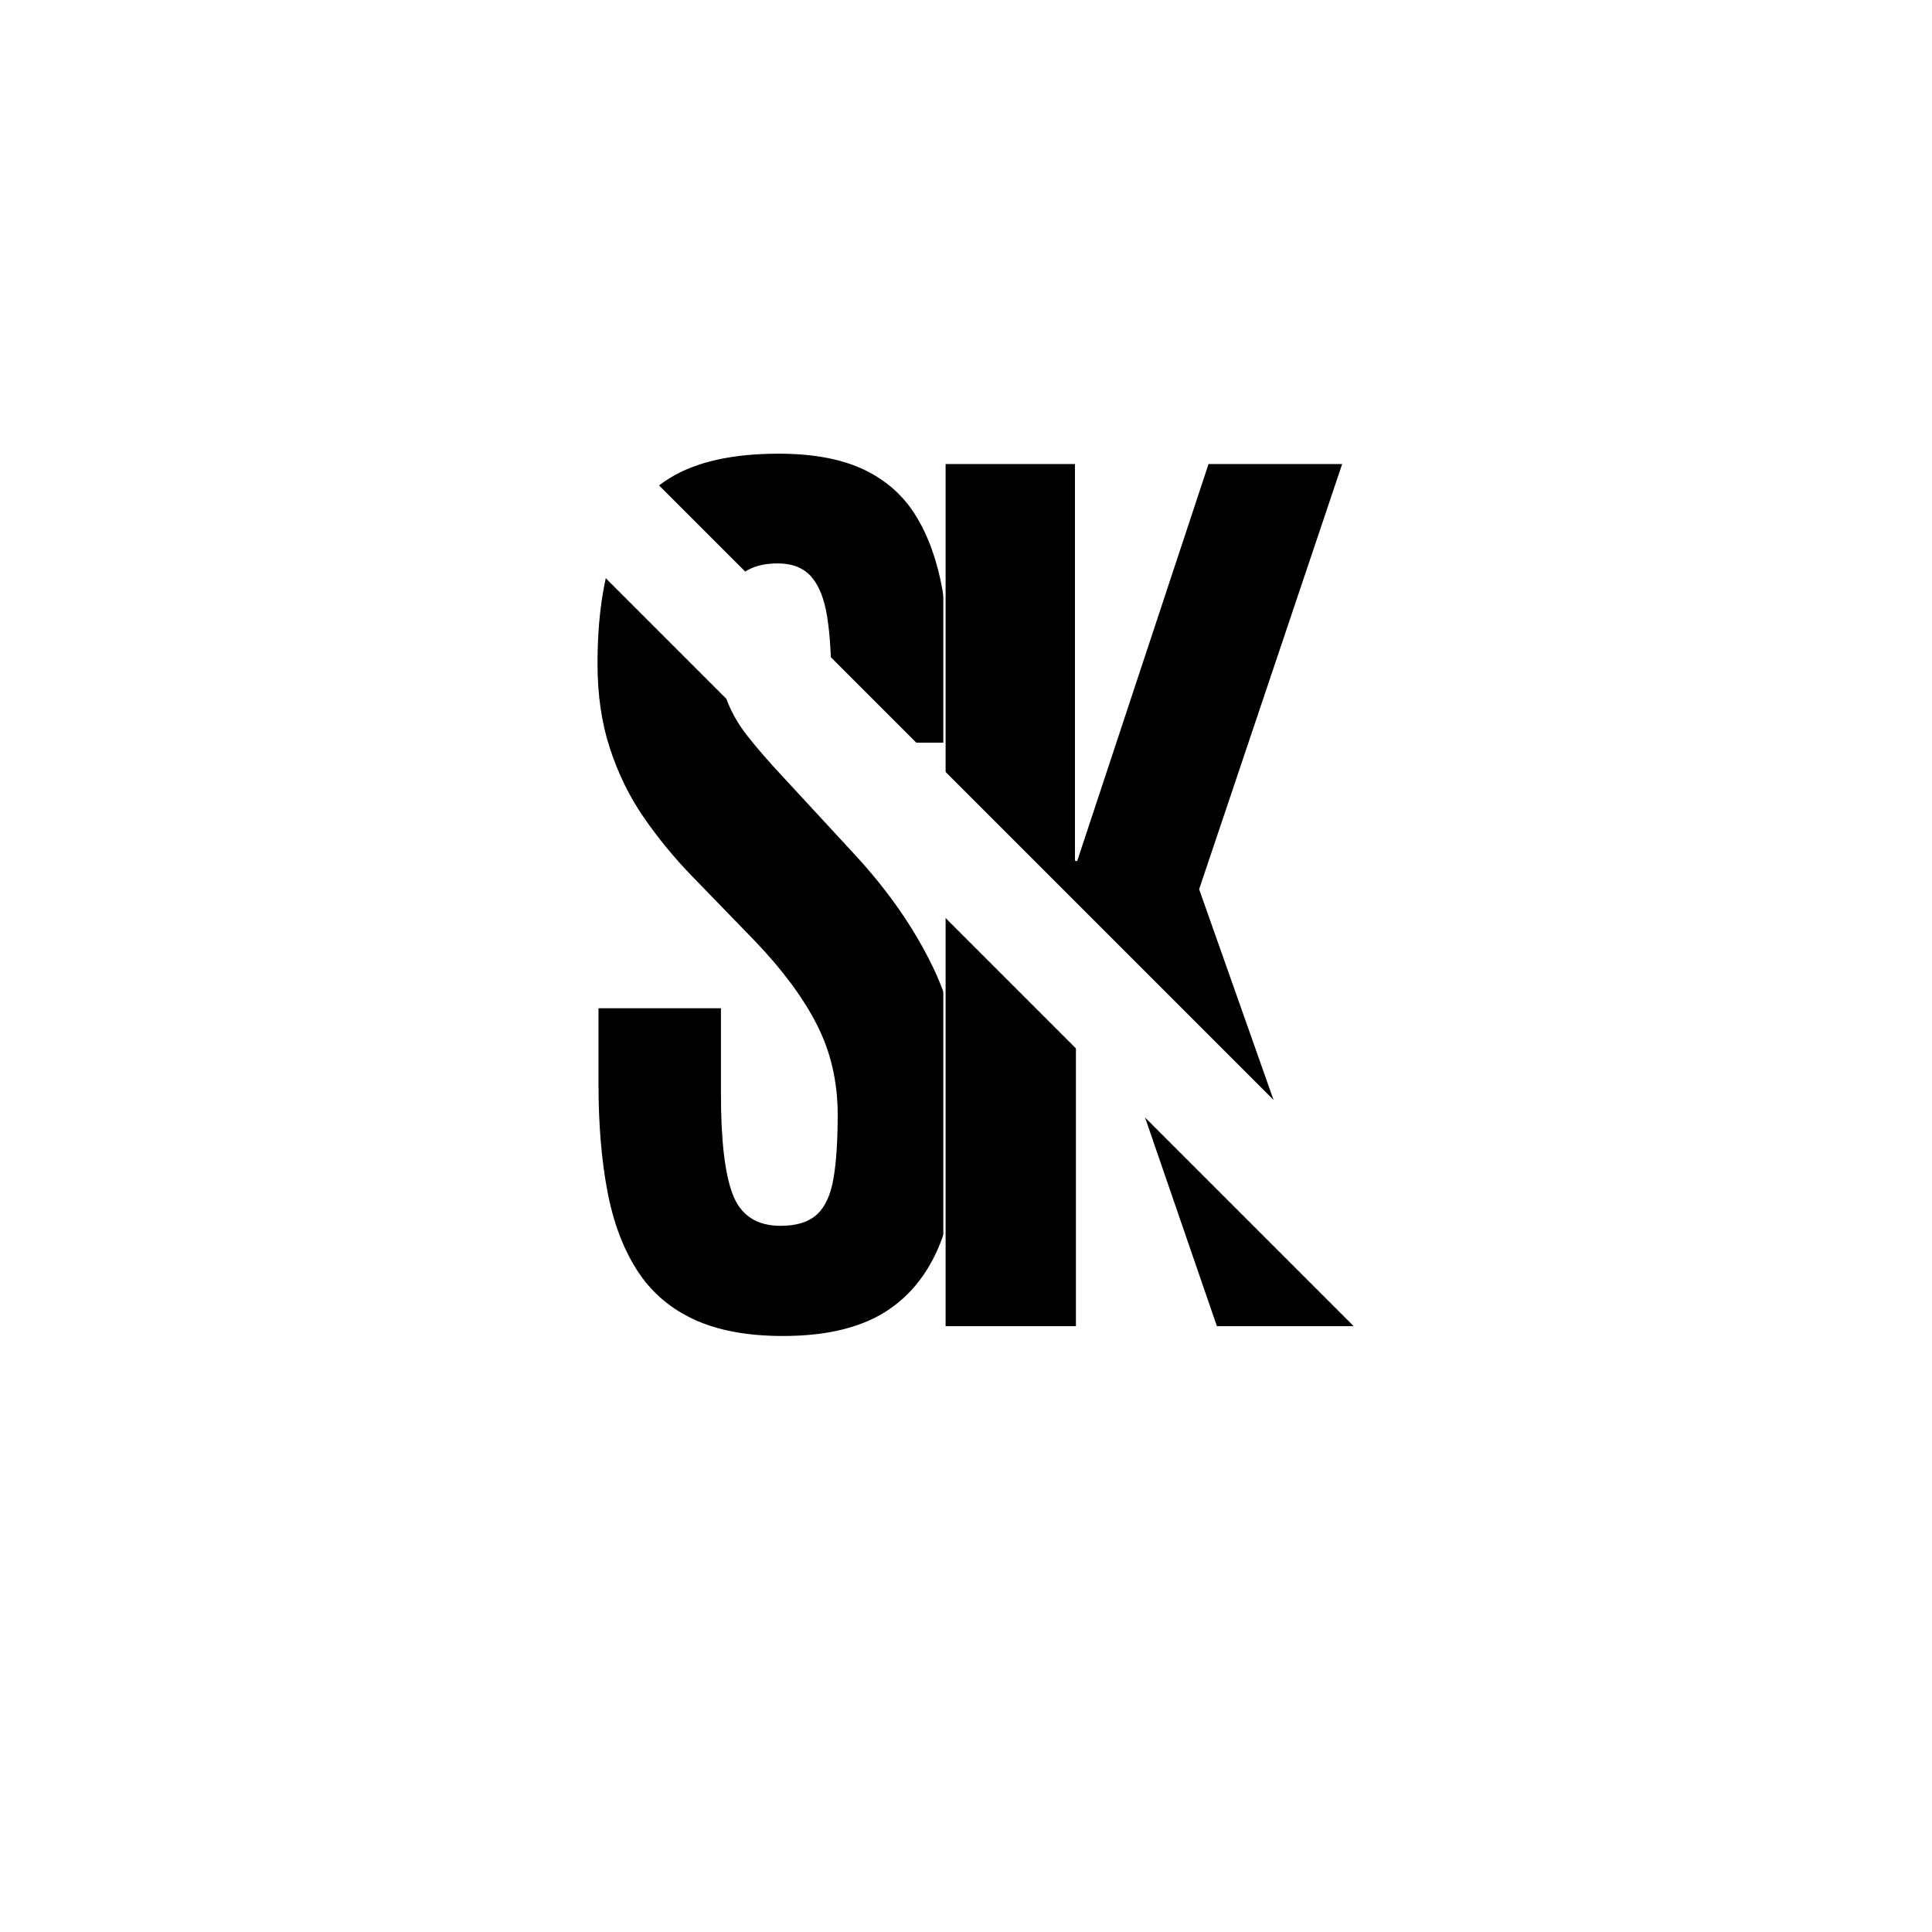 <svg xmlns="http://www.w3.org/2000/svg" xml:space="preserve" width="1500" height="1500" fill="#fff" stroke="#fff" data-id="lg_TwyoIR4Pf7cX8cnv7A" data-version="1" viewBox="0 0 1500 1500"><path stroke="transparent" d="M0 0h1500v1500H0z"/><g data-padding="20"><g transform="translate(-630.597 -626.932)scale(1.782)"><rect width="366.993" height="495.24" x="191.083" y="113.402" fill="none" rx="0" ry="0" transform="translate(398.76 431.91)"/><path fill="#000" d="M695.02 934.392q-23.54 0-39.27-7.38t-24.82-21.61q-9.1-14.23-12.95-34.67t-3.85-46.55v-33.59h54.35v37.87q0 30.39 5.14 43.66 5.13 13.27 20.33 13.27 10.27 0 15.51-4.82 5.25-4.81 7.06-15.41 1.82-10.59 1.82-27.71 0-21.18-8.88-38.73t-26.85-36.38l-27.82-28.68q-11.56-11.98-20.87-25.46t-14.76-30.07q-5.46-16.58-5.46-37.13 0-29.74 7.27-50.29 7.28-20.54 24.61-31.13 17.34-10.6 47.51-10.6 22.69 0 37.34 6.96 14.66 6.95 22.9 20.33 8.24 13.37 11.66 32.53 3.43 19.15 3.43 43.76v23.32h-52.86v-26.96q0-17.12-1.82-28.46t-6.74-17.01-14.34-5.67q-8.98 0-14.55 3.95-5.56 3.96-8.02 12.2t-2.46 21.29q0 11.77 2.99 20.33 3 8.56 9.2 16.48 6.21 7.92 15.41 17.76l31.03 33.6q22.26 23.97 34.67 49.86 12.41 25.9 12.41 57.78 0 33.81-7.28 56.82-7.27 23-24.39 34.77t-46.65 11.77"/><path fill="#000" d="M823.14 930.112h-57.78v-376.63h57.35v173.34l57.35-173.34h59.28l-62.49 185.75 67.41 190.88H883.7l-60.56-175.9Z"/><g stroke-width="45" transform="translate(400 367.67)"><path d="m150.382 136.825 448.394 448.394"/>undefined
        undefined</g></g><path fill="transparent" stroke="transparent" stroke-width="1.866" d="M332.09 250h835.82v1000H332.09z"/></g></svg>